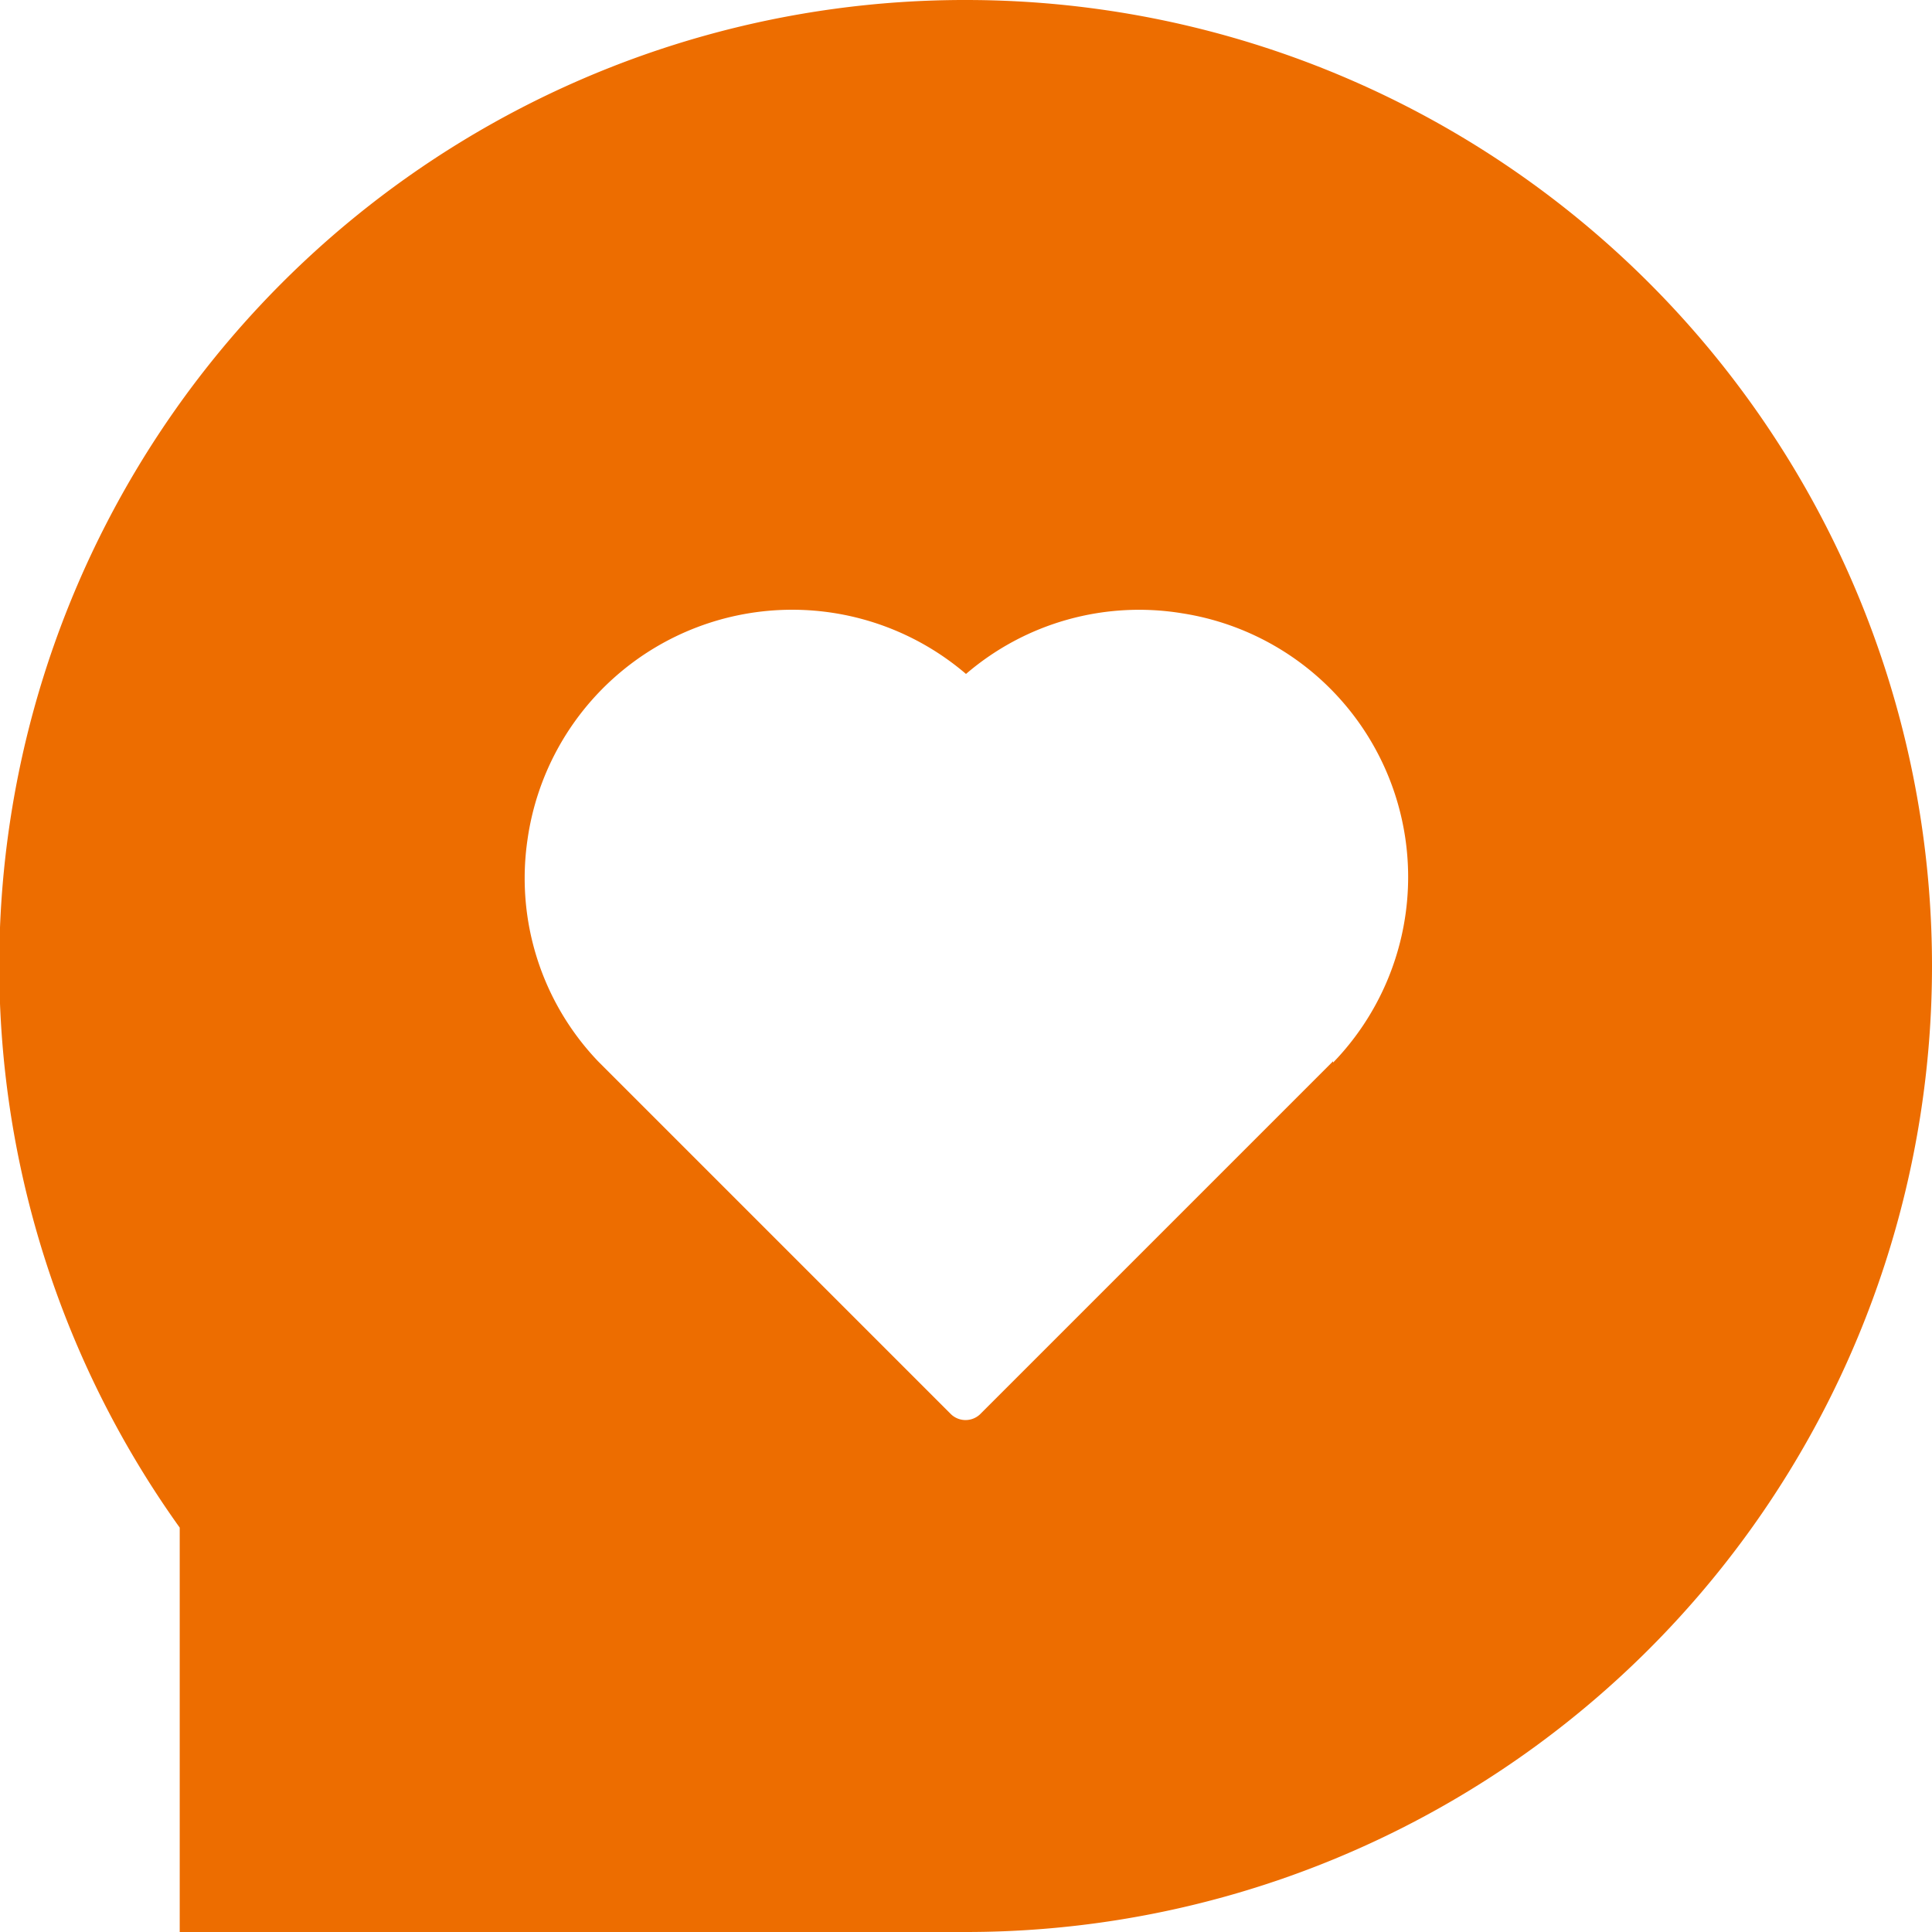<svg xmlns="http://www.w3.org/2000/svg" viewBox="0 0 43 43"><defs><style>.cls-1{fill:#ed6d00;}</style></defs><title>资源 1-3</title><g id="图层_2" data-name="图层 2"><g id="图层_1-2" data-name="图层 1"><path class="cls-1" d="M21.5,0A21.49,21.49,0,0,0,4,34v9H20.36q.57,0,1.14,0a21.5,21.5,0,0,0,0-43Zm8.17,23.62-7.86,7.86a.47.47,0,0,1-.64,0l-7.86-7.86h0a5.9,5.9,0,0,1-1.57-4.93A5.95,5.95,0,0,1,21.5,15a5.91,5.91,0,0,1,4.81-1.35,5.94,5.94,0,0,1,3.36,10Z"/></g></g></svg>
